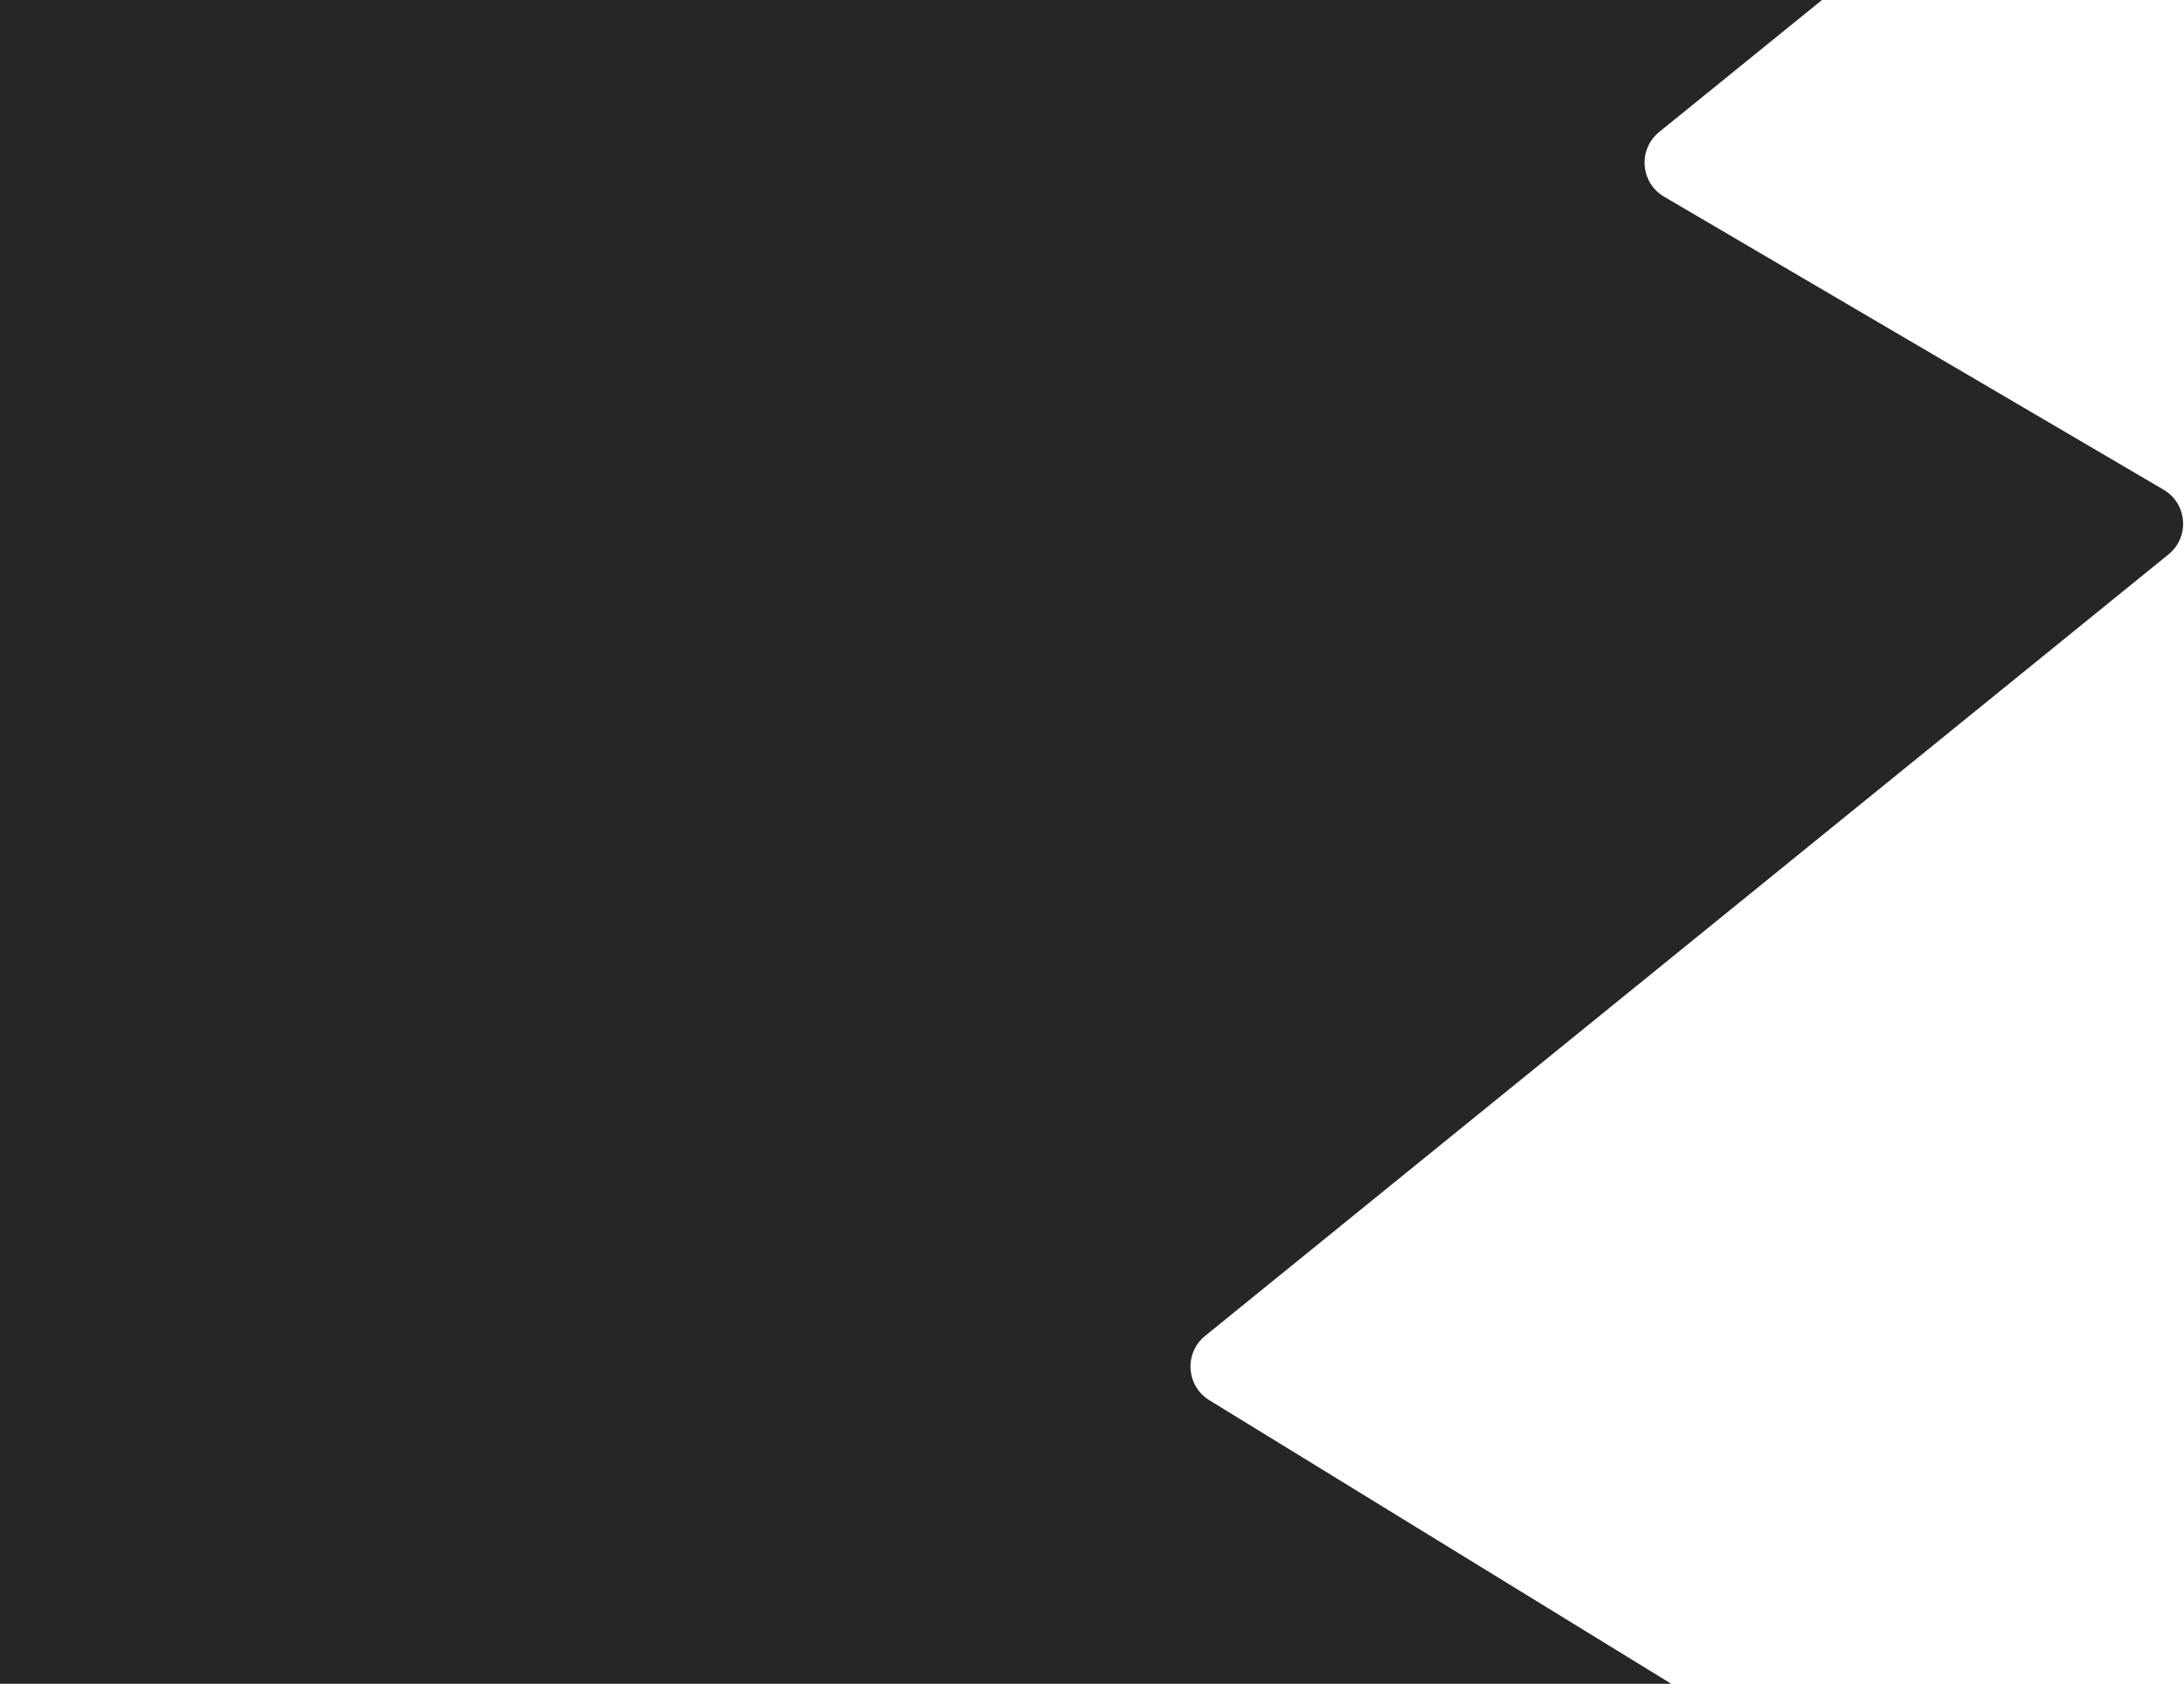 <svg width="830" height="640" viewBox="0 0 830 640" fill="none" xmlns="http://www.w3.org/2000/svg">
<path fill-rule="evenodd" clip-rule="evenodd" d="M692.434 0H0V640H635.113L459.579 532.215C450.764 526.802 449.945 514.301 457.978 507.784L824.113 210.728C832.245 204.13 831.285 191.441 822.253 186.142L632.413 74.757C623.38 69.456 622.422 56.764 630.557 50.167L692.434 0Z" fill="#262626"/>
</svg>
